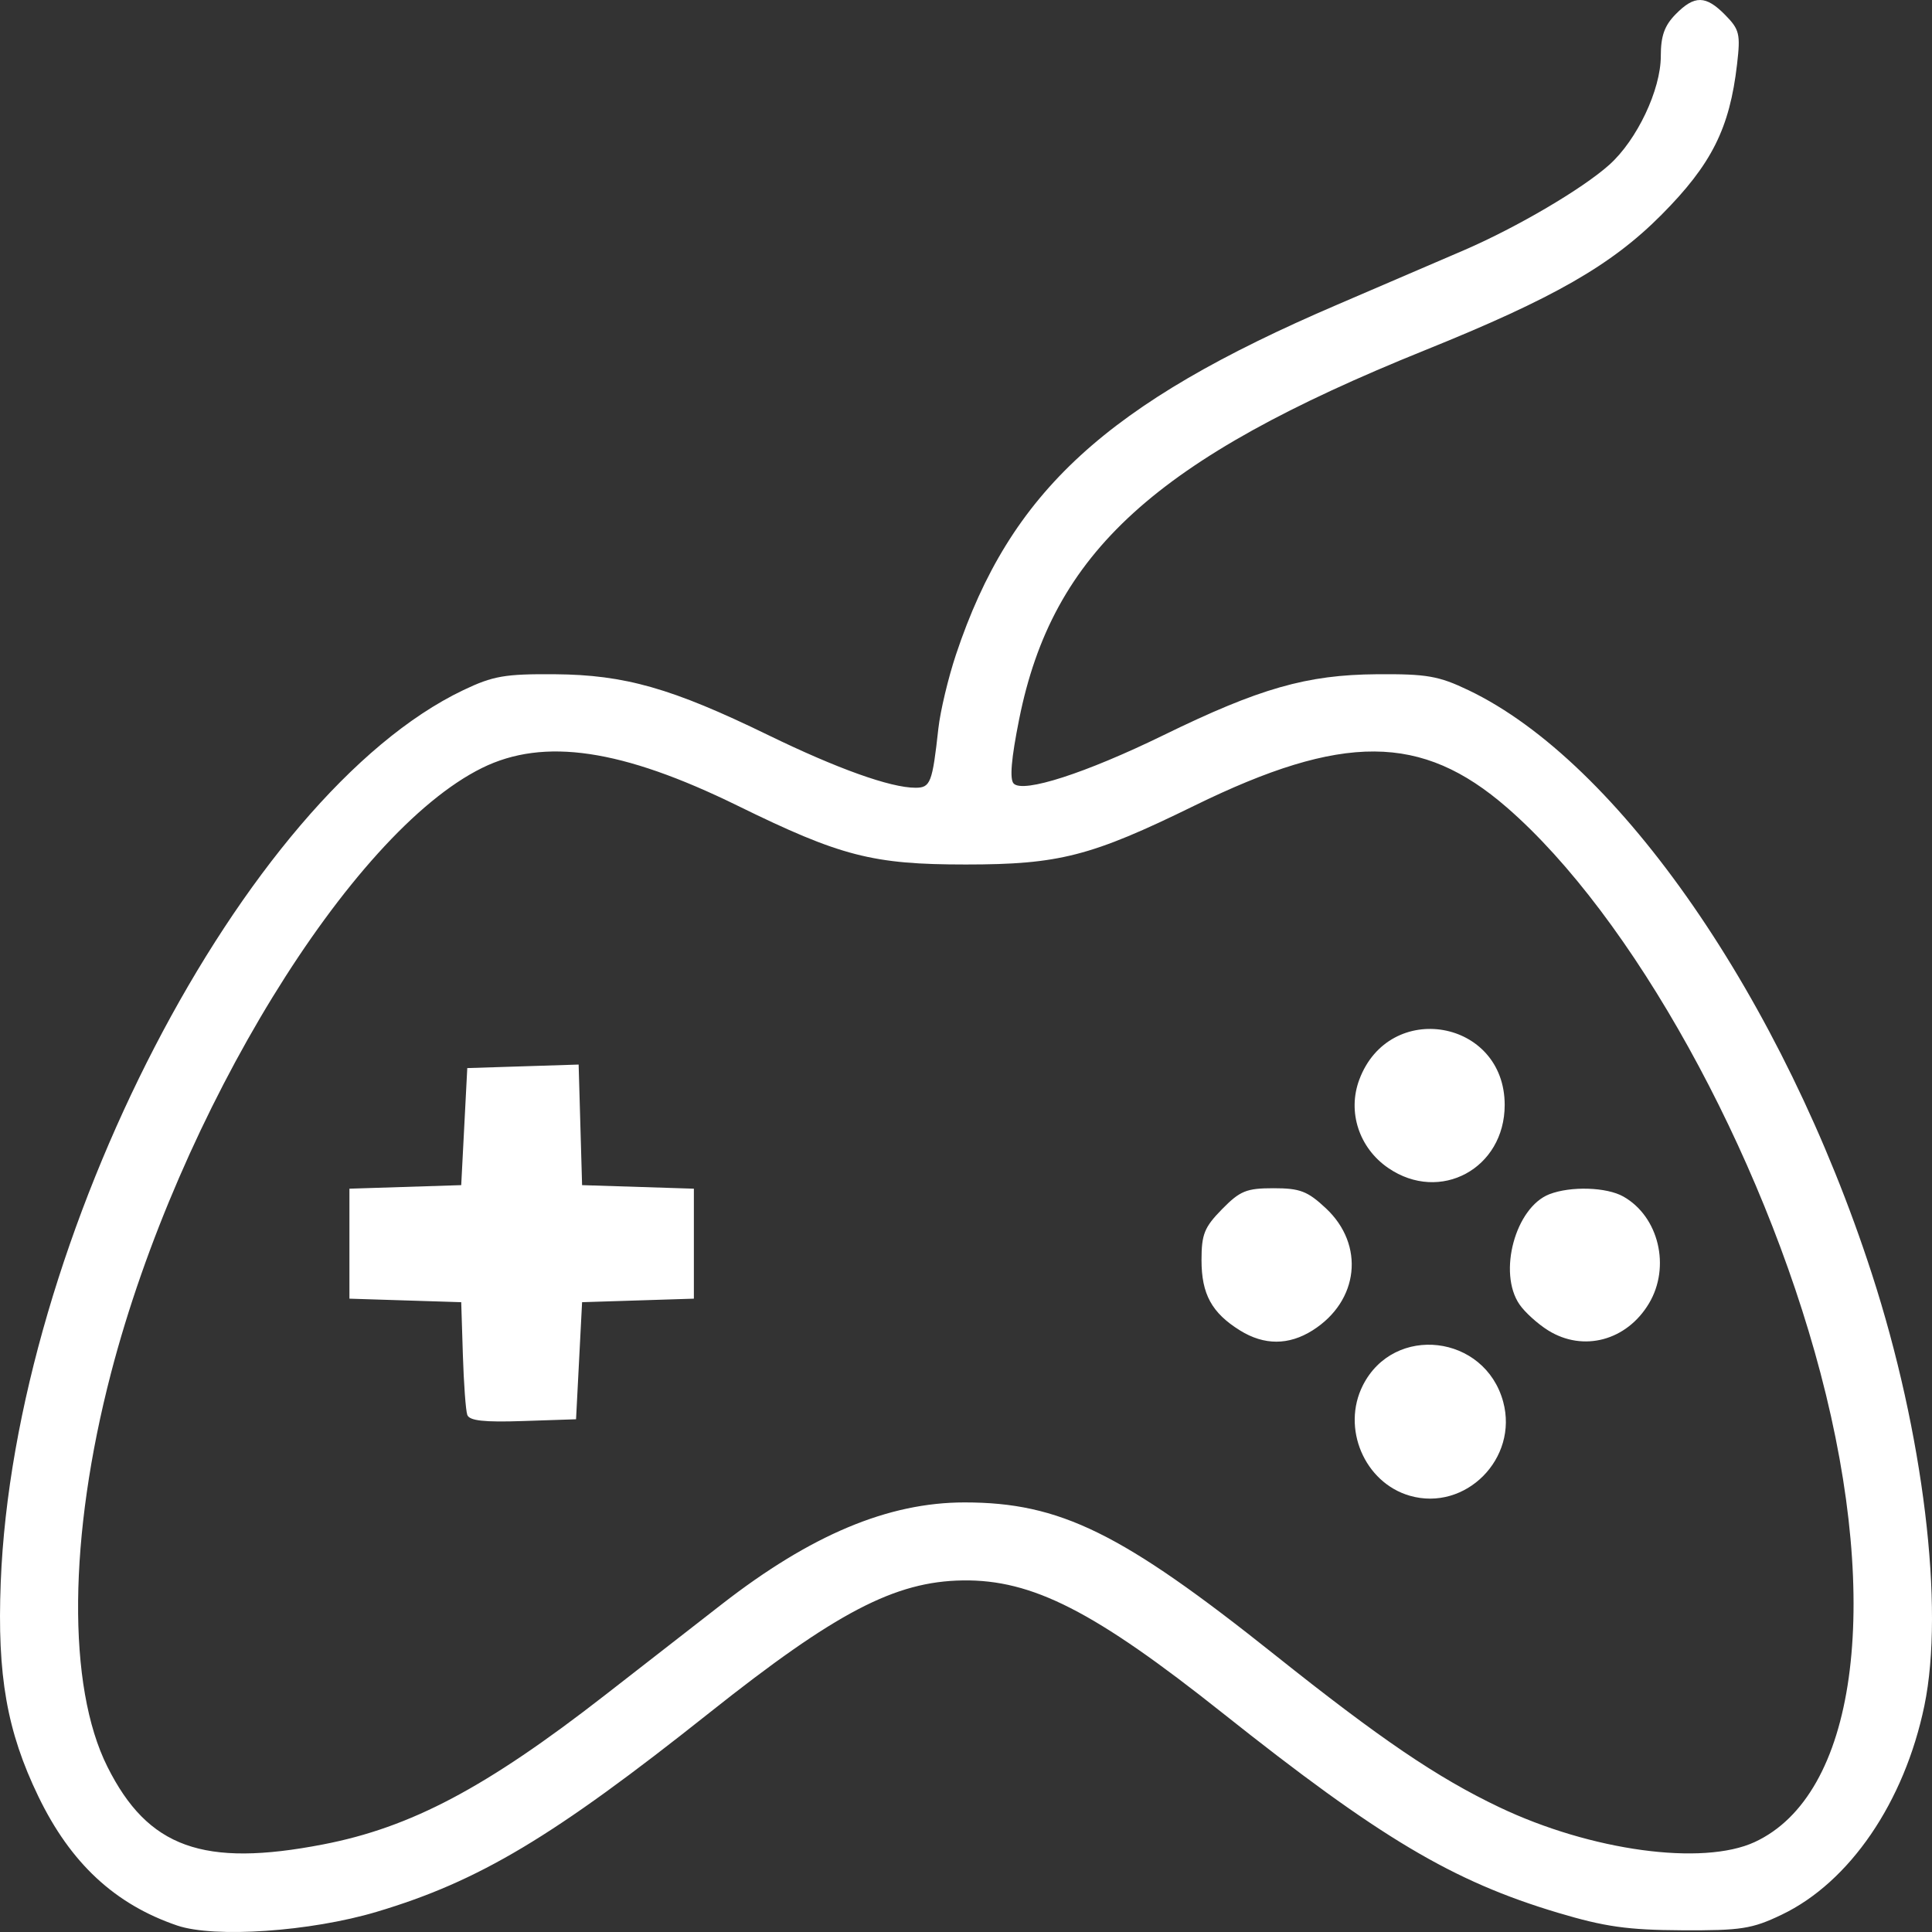 <svg width="80" height="80" viewBox="0 0 80 80" fill="none" xmlns="http://www.w3.org/2000/svg">
<rect x="0" y="0" width="80" height="80" fill="#333333" stroke="none"/>
<path d="M7.337 79.732C4.754 78.852 2.921 77.147 1.586 74.382C0.285 71.687 -0.12 69.38 0.03 65.529C0.585 51.288 10.111 32.91 19.182 28.578C20.417 27.988 20.906 27.903 22.977 27.919C25.872 27.941 27.82 28.496 31.799 30.433C34.666 31.829 36.874 32.619 37.907 32.619C38.529 32.619 38.607 32.42 38.856 30.163C38.936 29.443 39.264 28.066 39.586 27.102C41.838 20.353 45.8 16.719 55.382 12.612C57.309 11.787 59.674 10.77 60.637 10.353C62.828 9.405 65.527 7.818 66.638 6.823C67.783 5.798 68.77 3.717 68.77 2.327C68.77 1.489 68.92 1.064 69.384 0.591C70.166 -0.206 70.634 -0.199 71.441 0.624C72.028 1.222 72.073 1.409 71.928 2.659C71.622 5.315 70.874 6.806 68.797 8.896C66.723 10.983 64.332 12.352 59.011 14.499C47.833 19.01 43.586 22.87 42.202 29.777C41.873 31.418 41.801 32.268 41.975 32.446C42.371 32.85 44.955 32.015 48.174 30.444C52.158 28.498 54.108 27.941 57.009 27.919C59.08 27.903 59.569 27.988 60.804 28.578C67.034 31.553 73.818 41.368 77.509 52.745C79.647 59.335 80.526 66.57 79.684 70.631C78.856 74.621 76.592 77.937 73.775 79.284C72.548 79.871 72.099 79.941 69.646 79.929C67.399 79.917 66.456 79.784 64.516 79.205C60.147 77.9 57.133 76.106 50.622 70.931C45.319 66.716 42.743 65.401 39.868 65.442C37.058 65.481 34.614 66.759 29.364 70.931C22.903 76.066 19.836 77.9 15.595 79.165C12.854 79.983 8.877 80.256 7.337 79.732ZM13.381 76.373C17.022 75.669 20.123 74.027 25.04 70.201C26.727 68.889 28.903 67.195 29.875 66.438C33.574 63.557 36.776 62.212 39.94 62.212C43.895 62.212 46.444 63.465 52.796 68.531C57.166 72.015 59.518 73.611 62.081 74.832C65.875 76.64 70.506 77.271 72.659 76.275C76.85 74.334 77.94 66.563 75.382 56.855C72.952 47.633 67.573 37.931 62.397 33.436C58.863 30.366 55.61 30.348 49.453 33.363C45.18 35.456 43.853 35.797 39.993 35.797C36.132 35.797 34.816 35.458 30.542 33.362C25.751 31.012 22.523 30.535 19.963 31.798C14.503 34.492 7.404 46.069 4.596 56.858C2.834 63.628 2.777 69.821 4.447 73.156C6.125 76.51 8.414 77.334 13.381 76.373ZM58.376 61.935C56.501 61.394 55.539 59.134 56.433 57.365C57.721 54.816 61.488 55.257 62.244 58.046C62.879 60.393 60.684 62.6 58.376 61.935ZM19.349 58.587C19.285 58.406 19.203 57.282 19.166 56.09L19.098 53.921L14.469 53.775V49.221L19.098 49.074L19.349 44.227L23.96 44.081L24.103 49.074L28.732 49.221V53.775L24.103 53.921L23.853 58.769L21.659 58.842C20.043 58.897 19.435 58.83 19.349 58.587ZM51.345 55.09C50.177 54.364 49.752 53.588 49.752 52.181C49.752 51.106 49.868 50.819 50.603 50.069C51.349 49.309 51.612 49.202 52.734 49.202C53.829 49.202 54.142 49.321 54.901 50.031C56.525 51.548 56.272 53.875 54.352 55.087C53.364 55.711 52.345 55.712 51.345 55.09ZM64.107 55.09C63.676 54.822 63.141 54.338 62.919 54.014C62.016 52.7 62.749 49.996 64.157 49.45C65.042 49.108 66.527 49.154 67.221 49.547C68.687 50.376 69.185 52.459 68.28 53.973C67.358 55.514 65.562 55.995 64.107 55.09ZM57.484 48.364C56.277 47.538 55.786 46.042 56.285 44.707C57.527 41.379 62.306 42.209 62.306 45.753C62.306 48.386 59.631 49.835 57.484 48.364Z" fill="white"/>
</svg>
